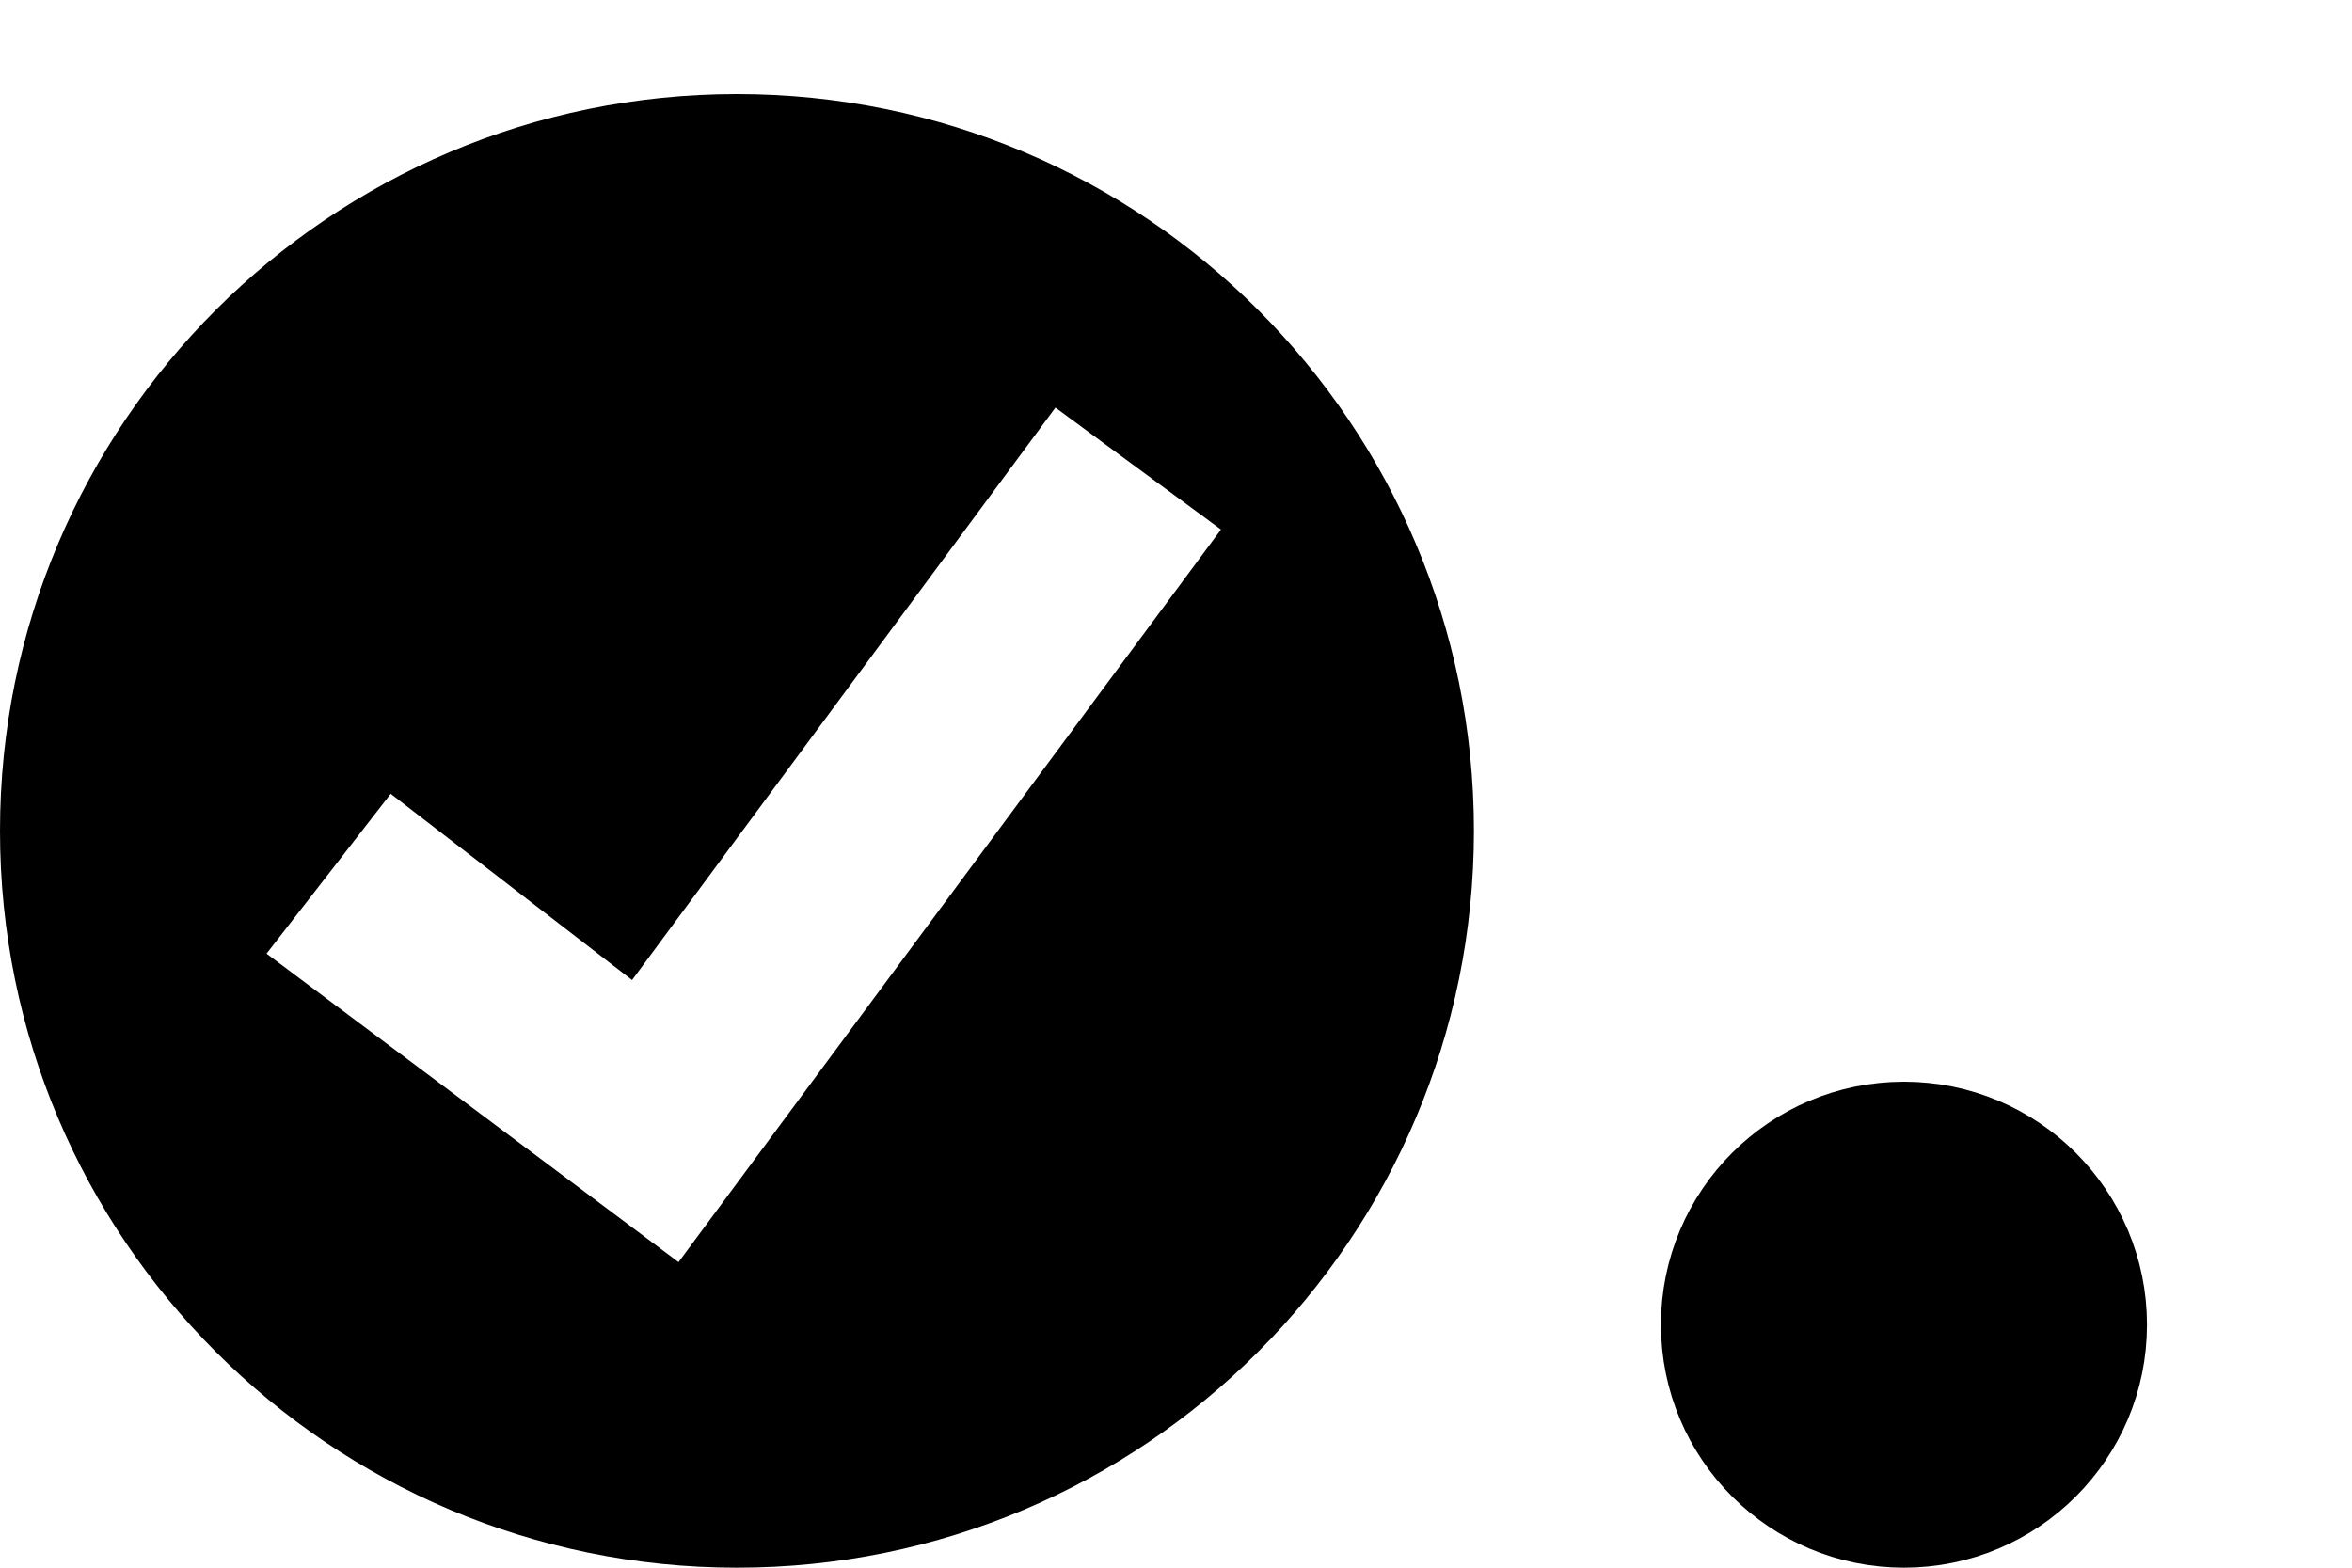 <svg xmlns="http://www.w3.org/2000/svg" xmlns:svg="http://www.w3.org/2000/svg" id="svg3344" width="150" height="100" version="1.1" viewBox="0 0 150 100"><g id="layer1" transform="translate(-17.145,-22.362)"><circle id="circle4219" cx="138.571" cy="106.862" r="13" fill="#000" fill-opacity="1" stroke="#000" stroke-dasharray="none" stroke-dashoffset="0" stroke-linecap="butt" stroke-linejoin="miter" stroke-miterlimit="4" stroke-opacity="1" stroke-width="5" opacity="1"/><g id="Page-1-3" fill="none" stroke="none" transform="translate(14.035,25.362)"><g id="signature-verified-cutout" fill="#000" transform="translate(0.11,0)"><path id="path12-3" d="M 50,97 C 75.957,97 97,75.957 97,50 97,24.043 75.957,3 50,3 24.043,3 3,24.043 3,50 3,75.957 24.043,97 50,97 z M 46.273,77.508 20,57.831 27.918,47.635 43.31,59.515 70.311,23 80.868,30.778 46.273,77.508 z"/></g></g></g></svg>